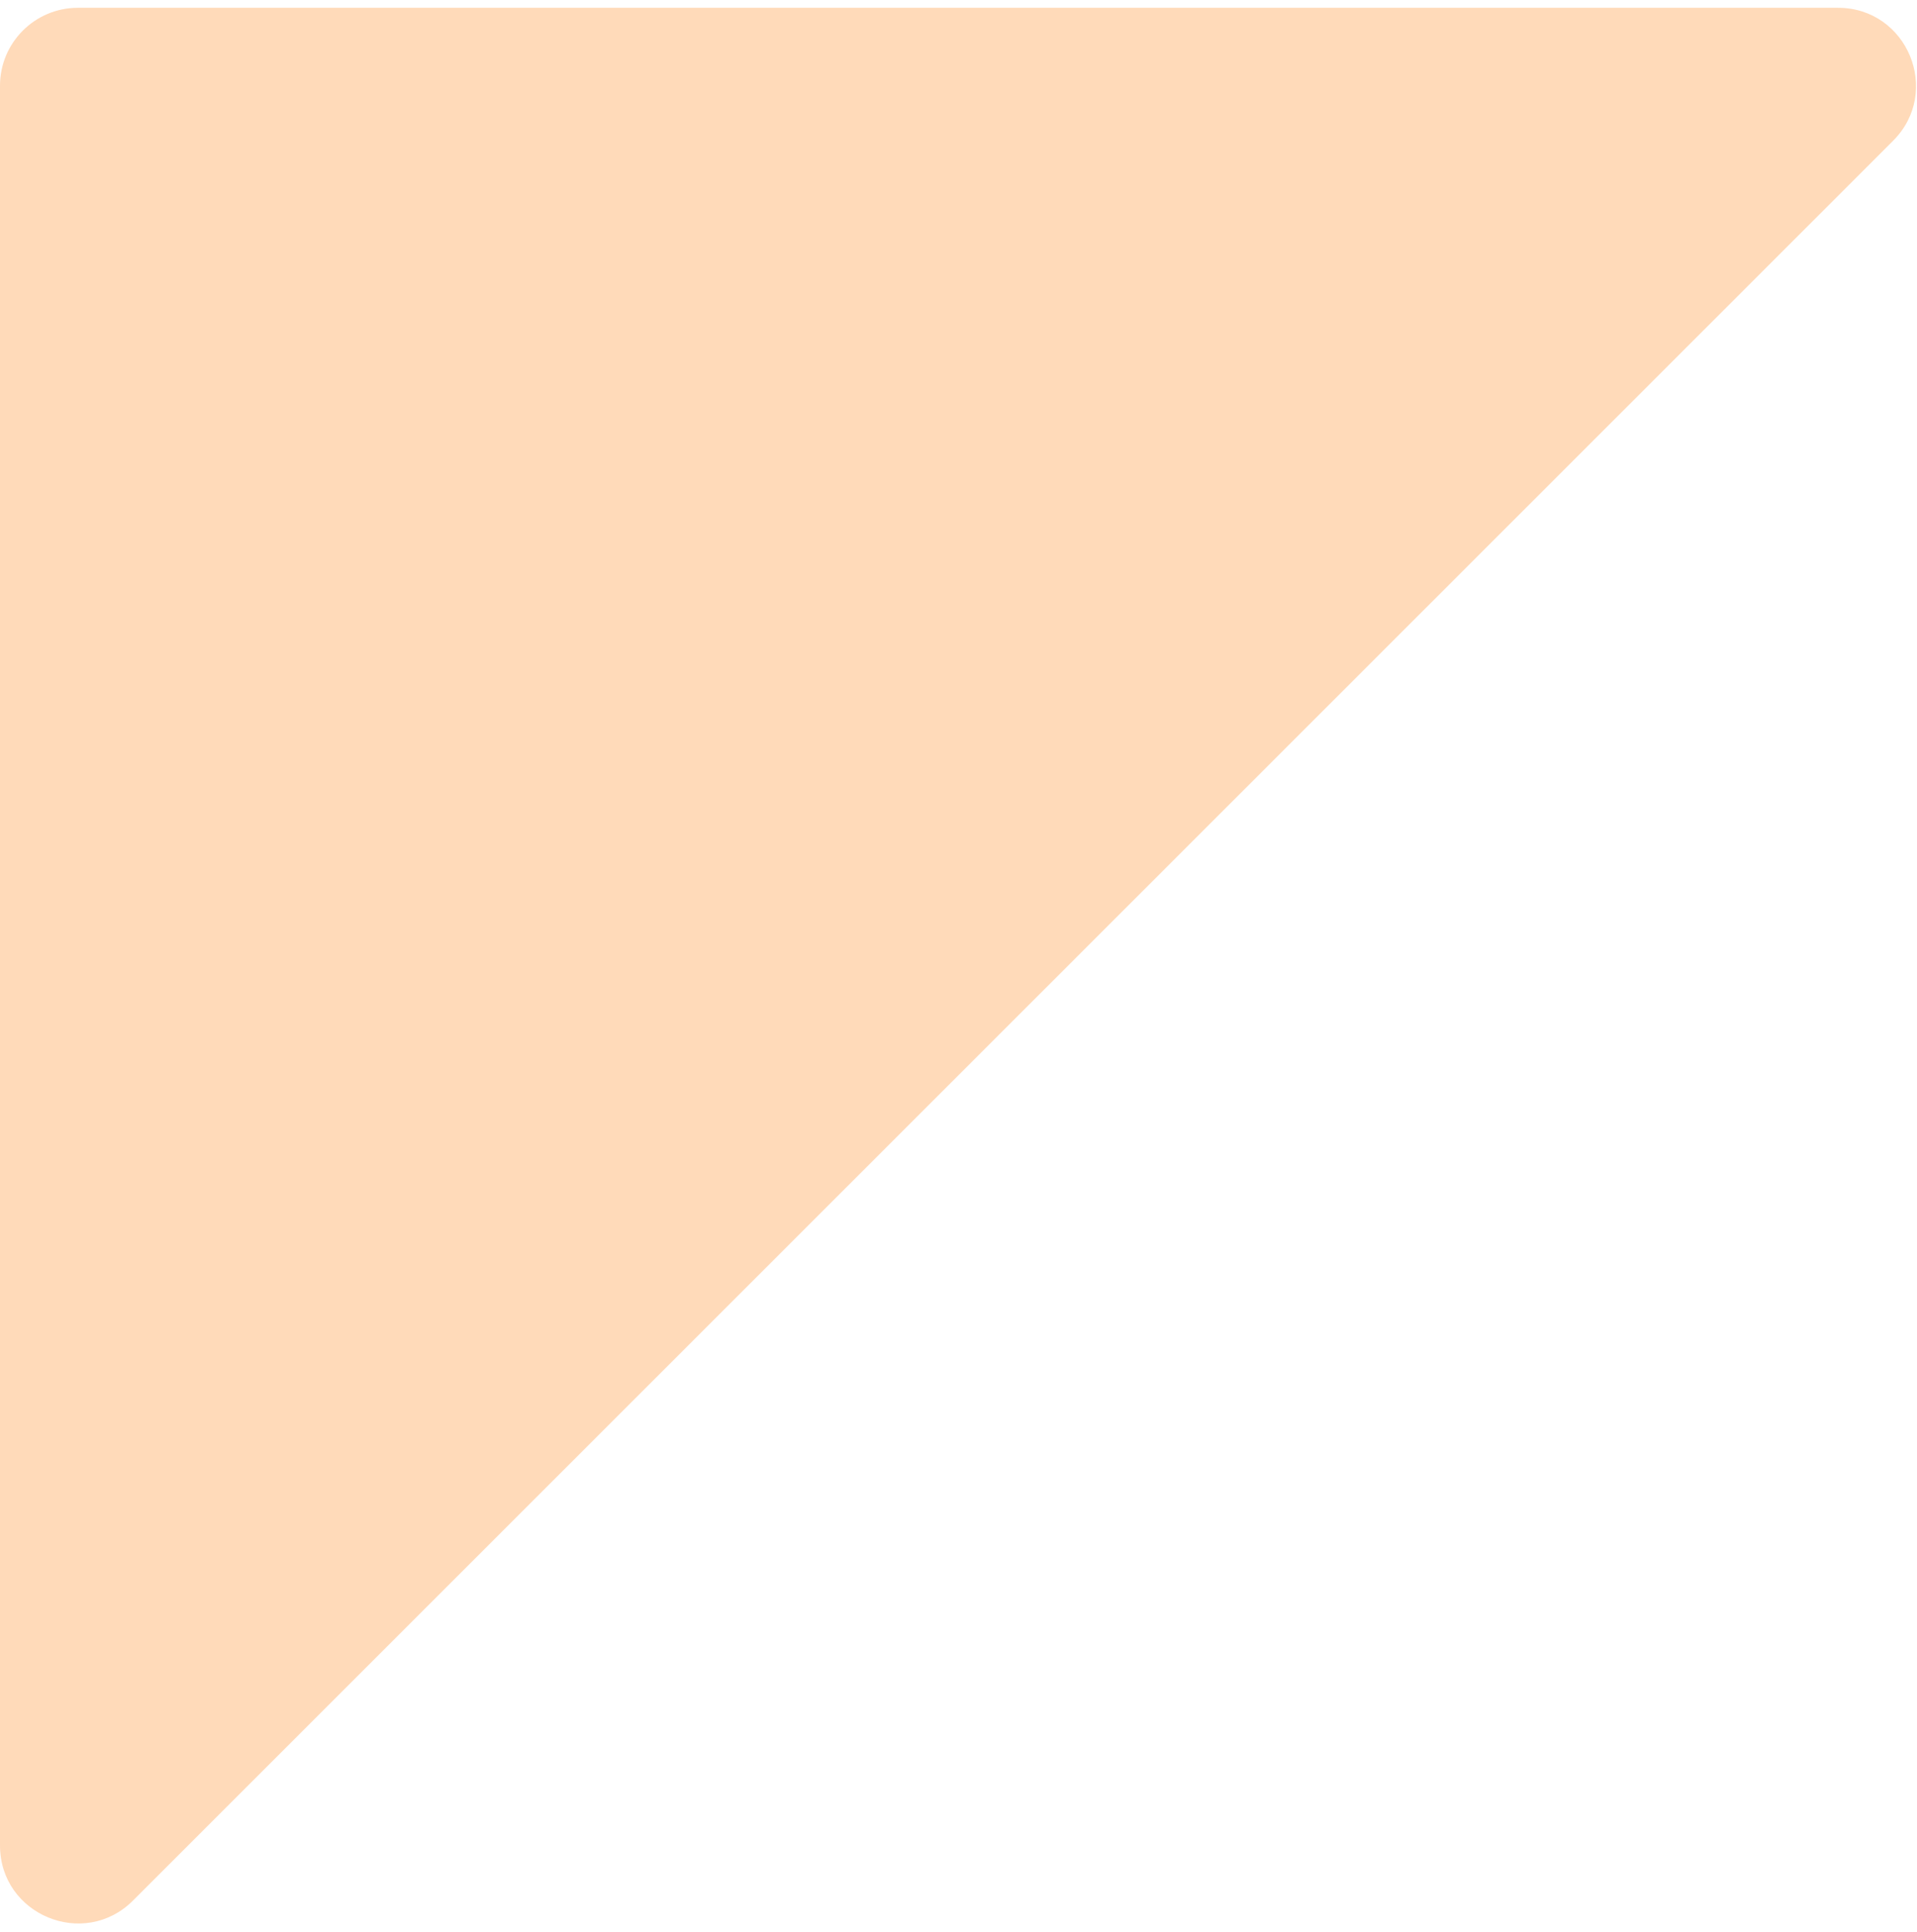 <svg width="123" height="124" viewBox="0 0 123 124" fill="none" xmlns="http://www.w3.org/2000/svg">
<path d="M0 118.429V5.5C0 2.739 2.239 0.5 5 0.5H117.929C122.383 0.5 124.614 5.886 121.464 9.036L8.536 121.964C5.386 125.114 0 122.883 0 118.429Z" fill="#FFDAB9"/>
</svg>
